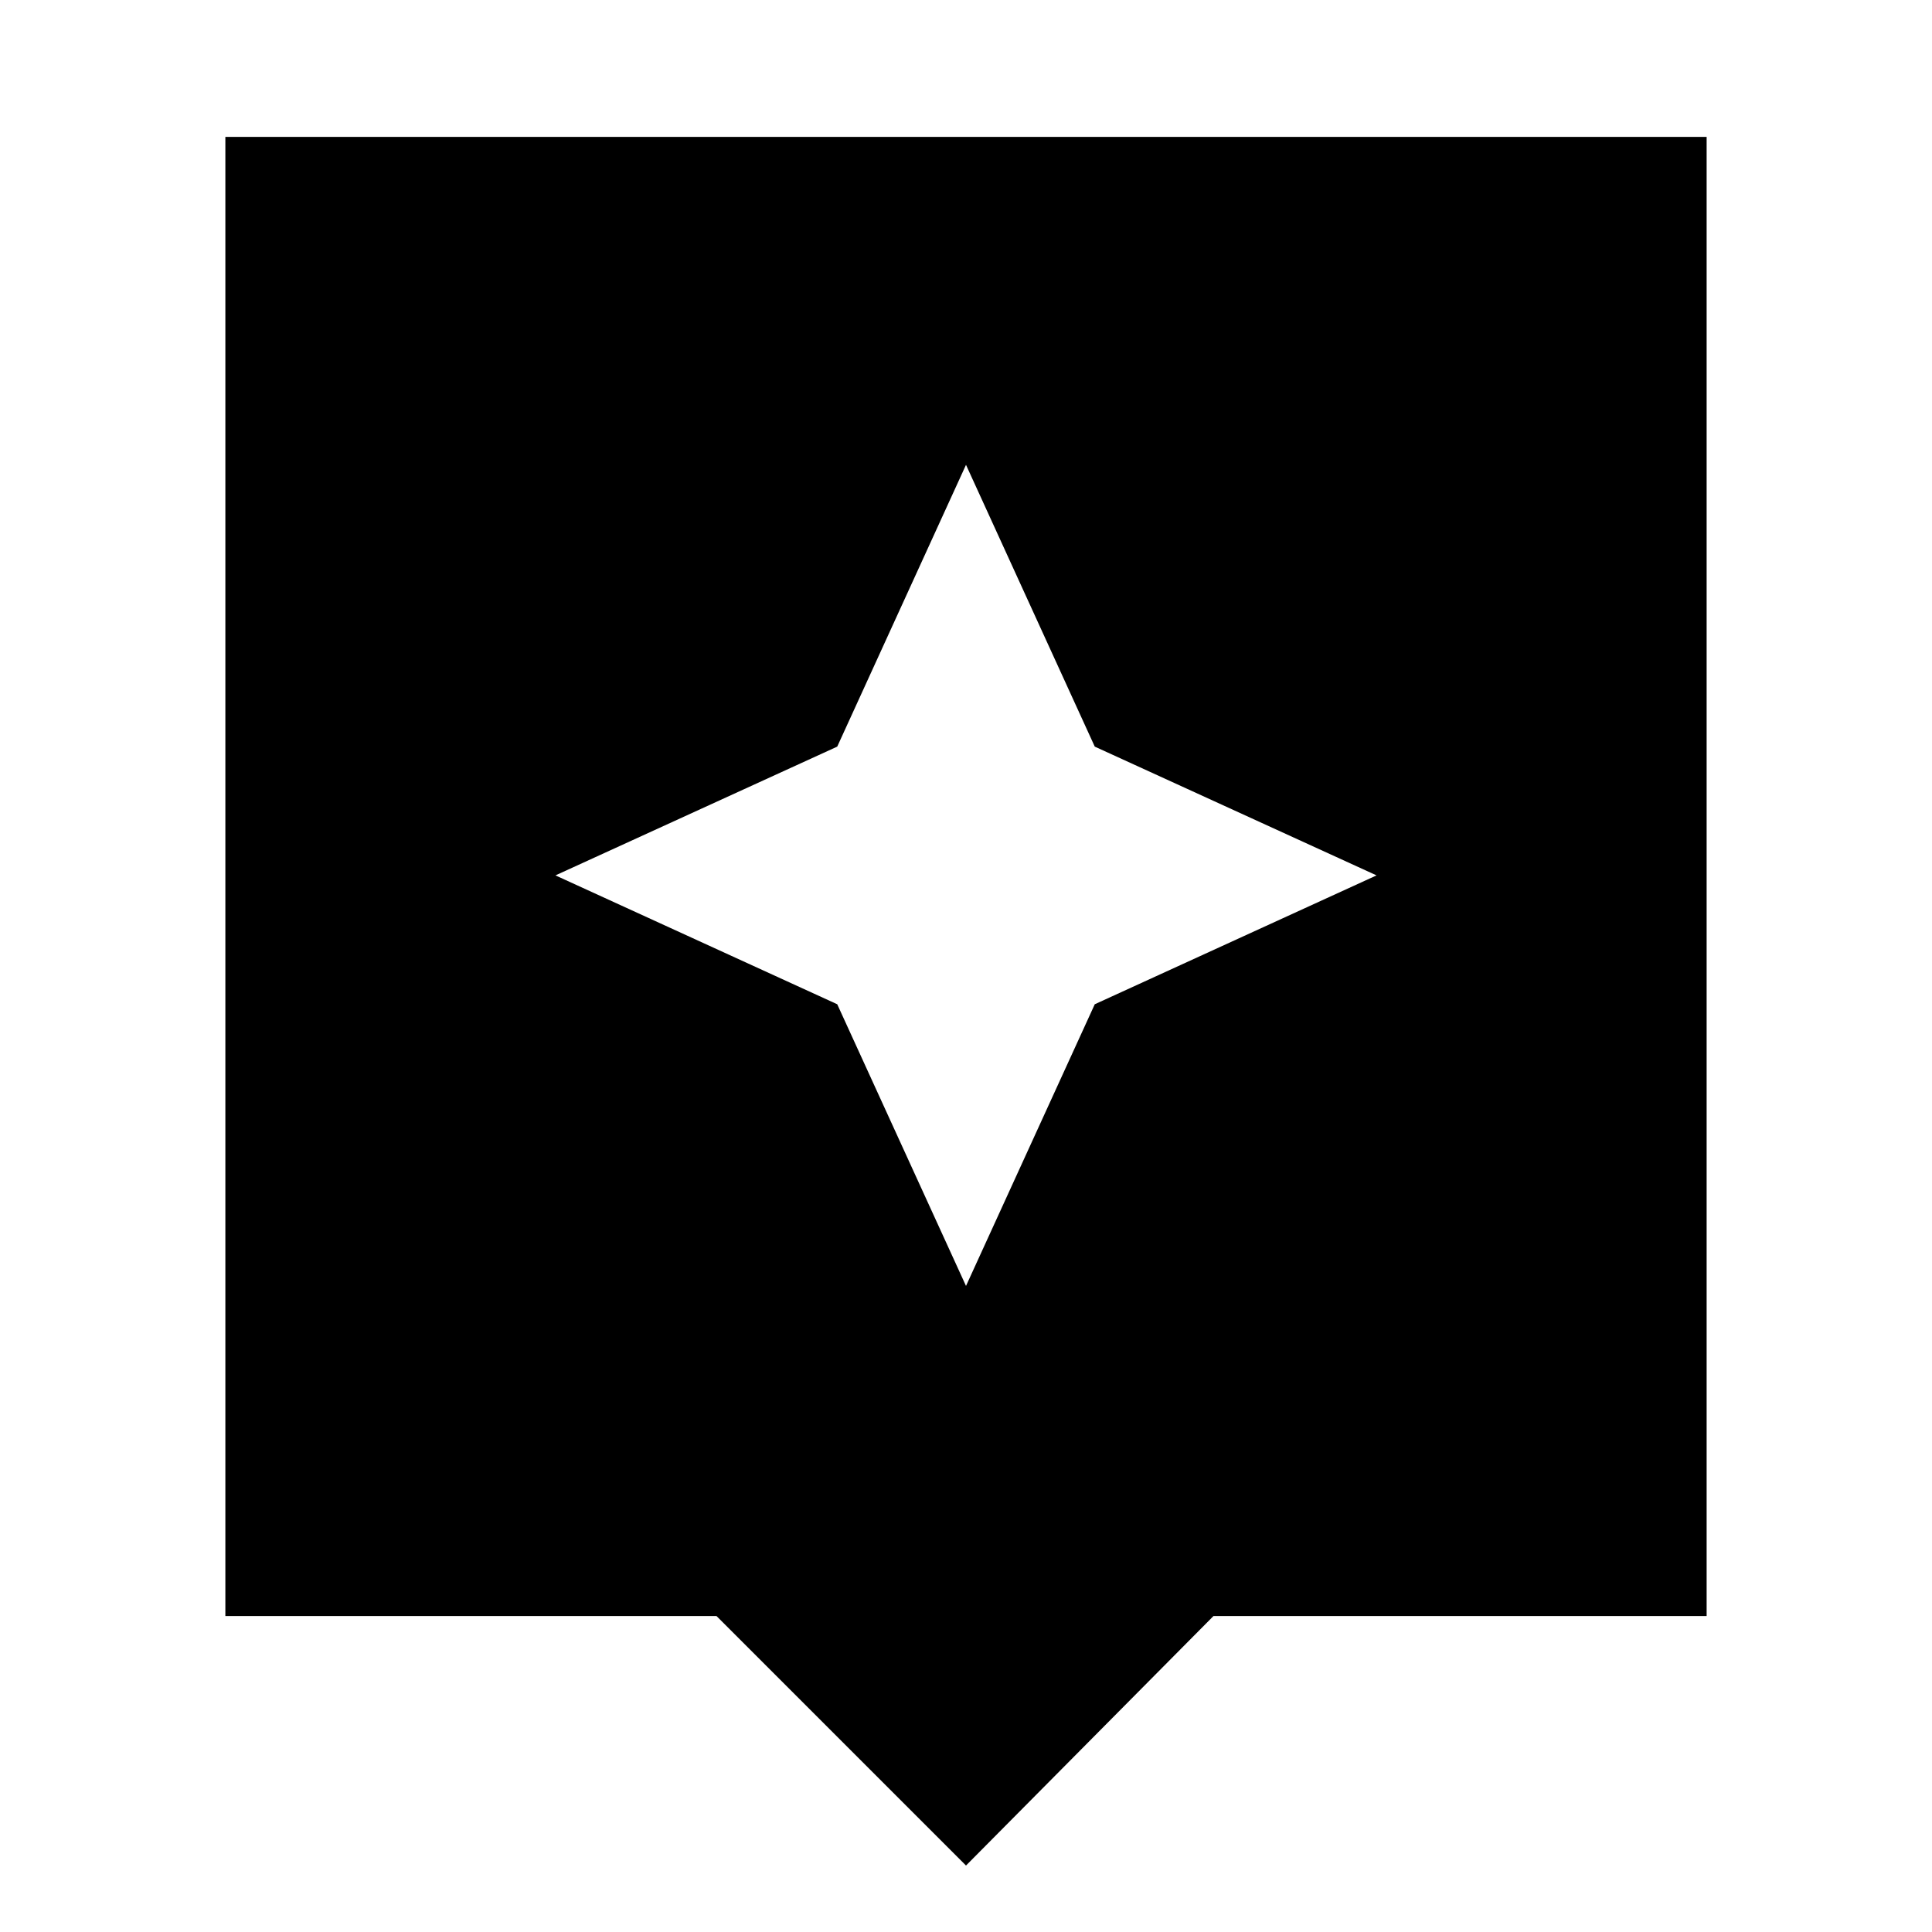 <svg xmlns="http://www.w3.org/2000/svg" viewBox="0 0 20 20"><path d="m10 19.312-2.583-2.583H2.333V1.417h15.334v15.312h-5.105Zm1.333-8.916 2.917-1.334-2.917-1.333L10 4.812 8.667 7.729 5.75 9.062l2.917 1.334L10 13.312Z"/></svg>